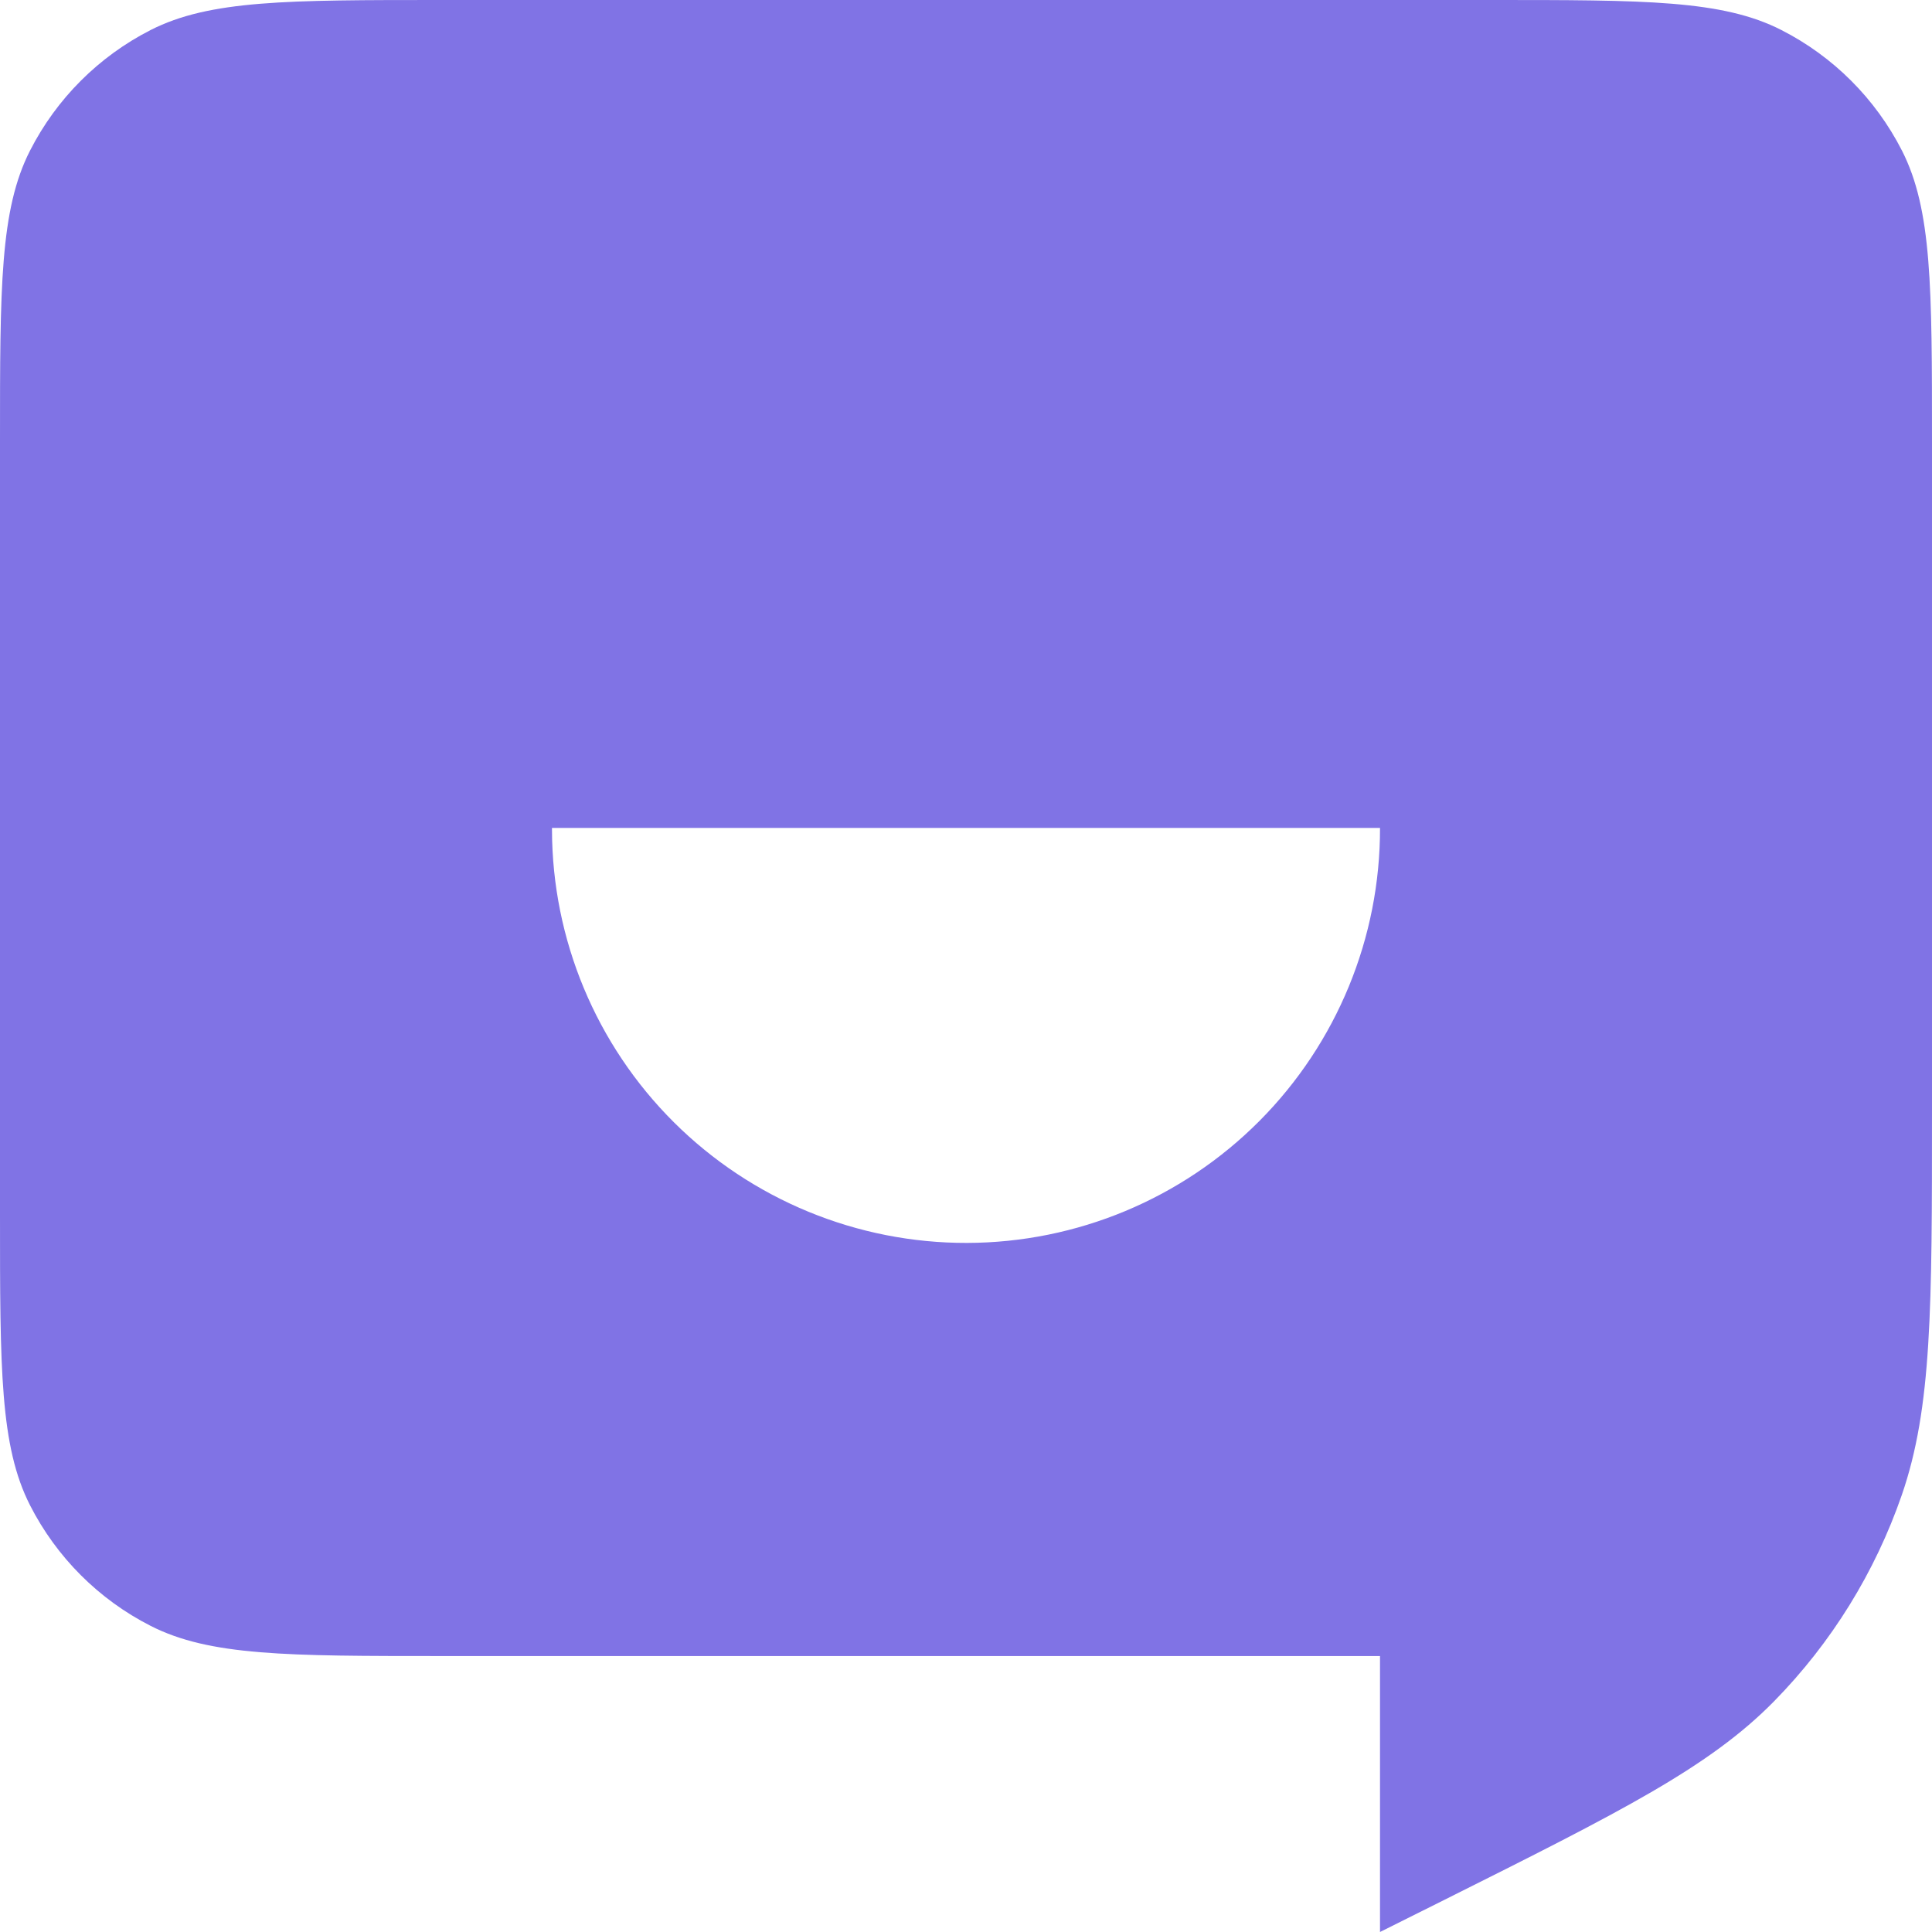<svg width="24" height="24" viewBox="0 0 24 24" fill="none" xmlns="http://www.w3.org/2000/svg">
<g clip-path="url(#clip0_132_2380)">
<path d="M5.486 2.82948e-08C3.566 2.82948e-08 2.605 2.98023e-08 1.871 0.373C1.226 0.702 0.702 1.226 0.373 1.871C-0.001 2.605 2.82948e-08 3.566 2.82948e-08 5.486V15.086C2.82948e-08 17.006 2.98023e-08 17.966 0.373 18.699C0.702 19.344 1.226 19.869 1.871 20.197C2.605 20.571 3.566 20.572 5.486 20.572H17.143V24L17.936 23.604C20.137 22.503 21.236 21.952 22.041 21.131C22.752 20.406 23.293 19.531 23.625 18.571C24 17.483 24 16.251 24 13.79V5.486C24 3.566 24 2.605 23.627 1.871C23.298 1.226 22.774 0.702 22.129 0.373C21.395 -0.001 20.434 2.82948e-08 18.514 2.82948e-08H5.486ZM6.857 10.285H17.143C17.146 11.649 16.607 12.958 15.645 13.925C14.683 14.892 13.376 15.437 12.012 15.44C10.648 15.443 9.339 14.904 8.372 13.942C7.405 12.98 6.86 11.673 6.857 10.309V10.285Z" fill="#8073E5"/>
</g>
<defs>
<clipPath id="clip0_132_2380">
<rect width="24" height="24" fill="white"/>
</clipPath>
</defs>
</svg>
